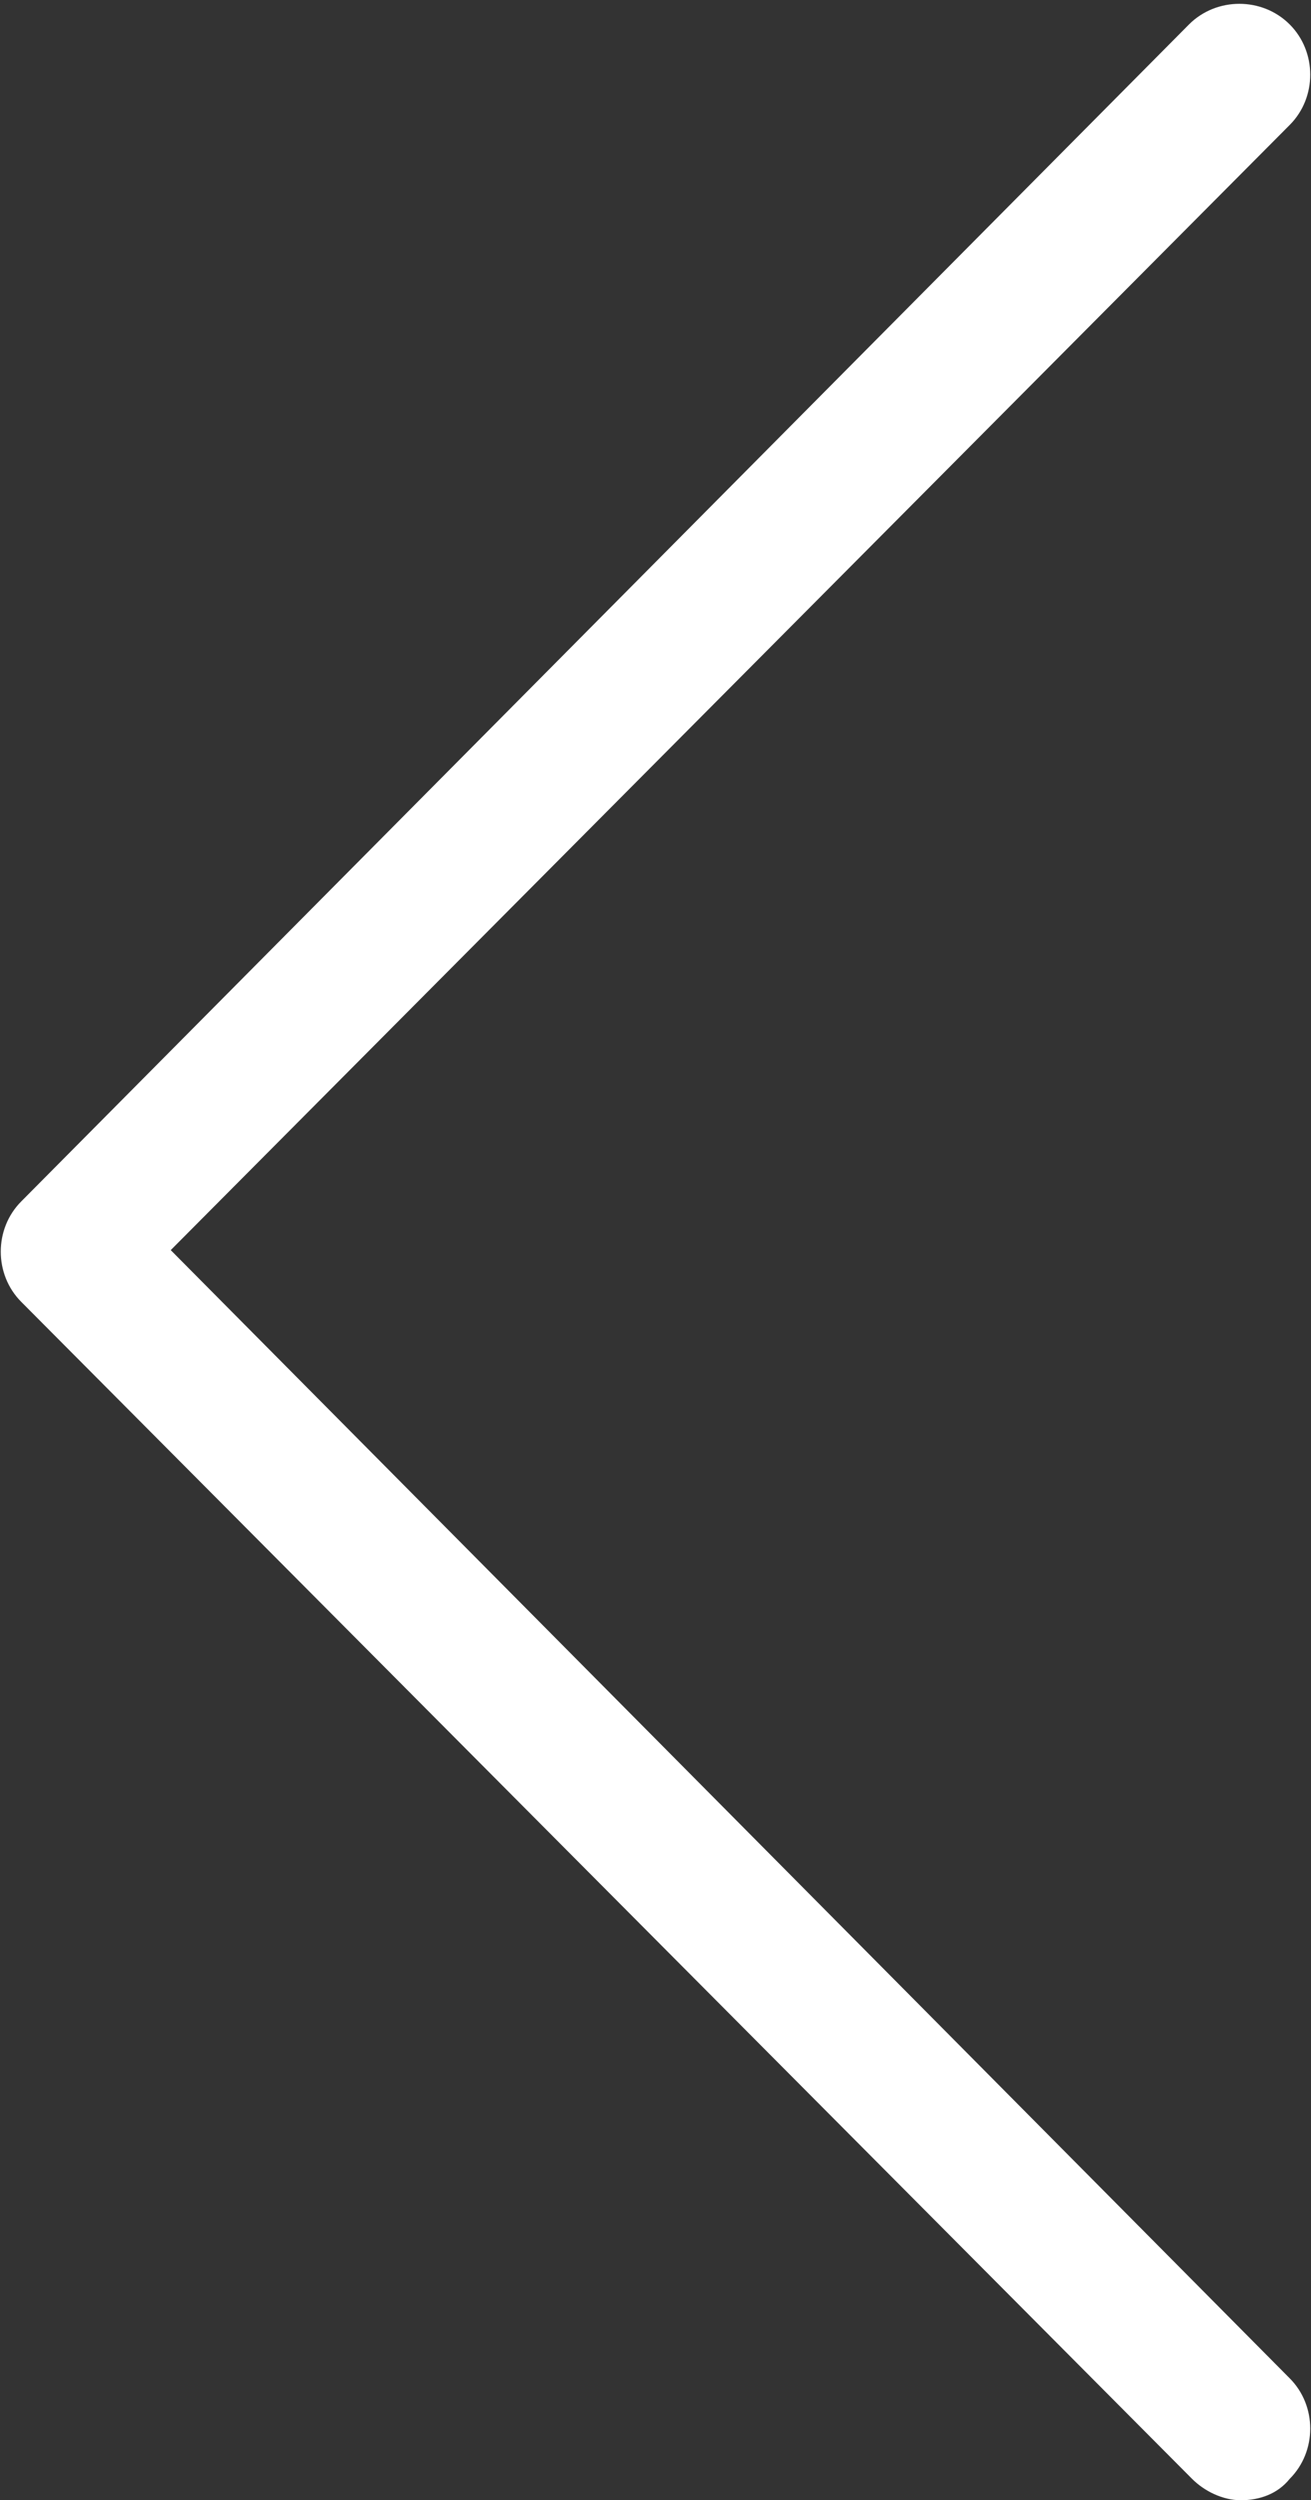 <?xml version="1.0" encoding="utf-8"?>
<!-- Generator: Adobe Illustrator 21.1.0, SVG Export Plug-In . SVG Version: 6.00 Build 0)  -->
<svg version="1.1" id="Layer_1" xmlns="http://www.w3.org/2000/svg" xmlns:xlink="http://www.w3.org/1999/xlink" x="0px" y="0px"
	 viewBox="0 0 43 82" style="enable-background:new 0 0 43 82;" xml:space="preserve">
	 <rect x="0" y="0" width="43" height="82" fill="#333333" stroke="none"/>
	 <style>
	 svg#Layer_1 {fill: #FFFFFF;}
	 </style>
<path d="M5.6,41L42.3,4.1c0.9-0.9,0.9-2.4,0-3.3c-0.9-0.9-2.4-0.9-3.3,0L0.7,39.4c-0.9,0.9-0.9,2.4,0,3.3l38.4,38.6
	c0.4,0.4,1,0.7,1.6,0.7c0.6,0,1.2-0.2,1.6-0.7c0.9-0.9,0.9-2.4,0-3.3L5.6,41z M5.6,41"/>
</svg>
